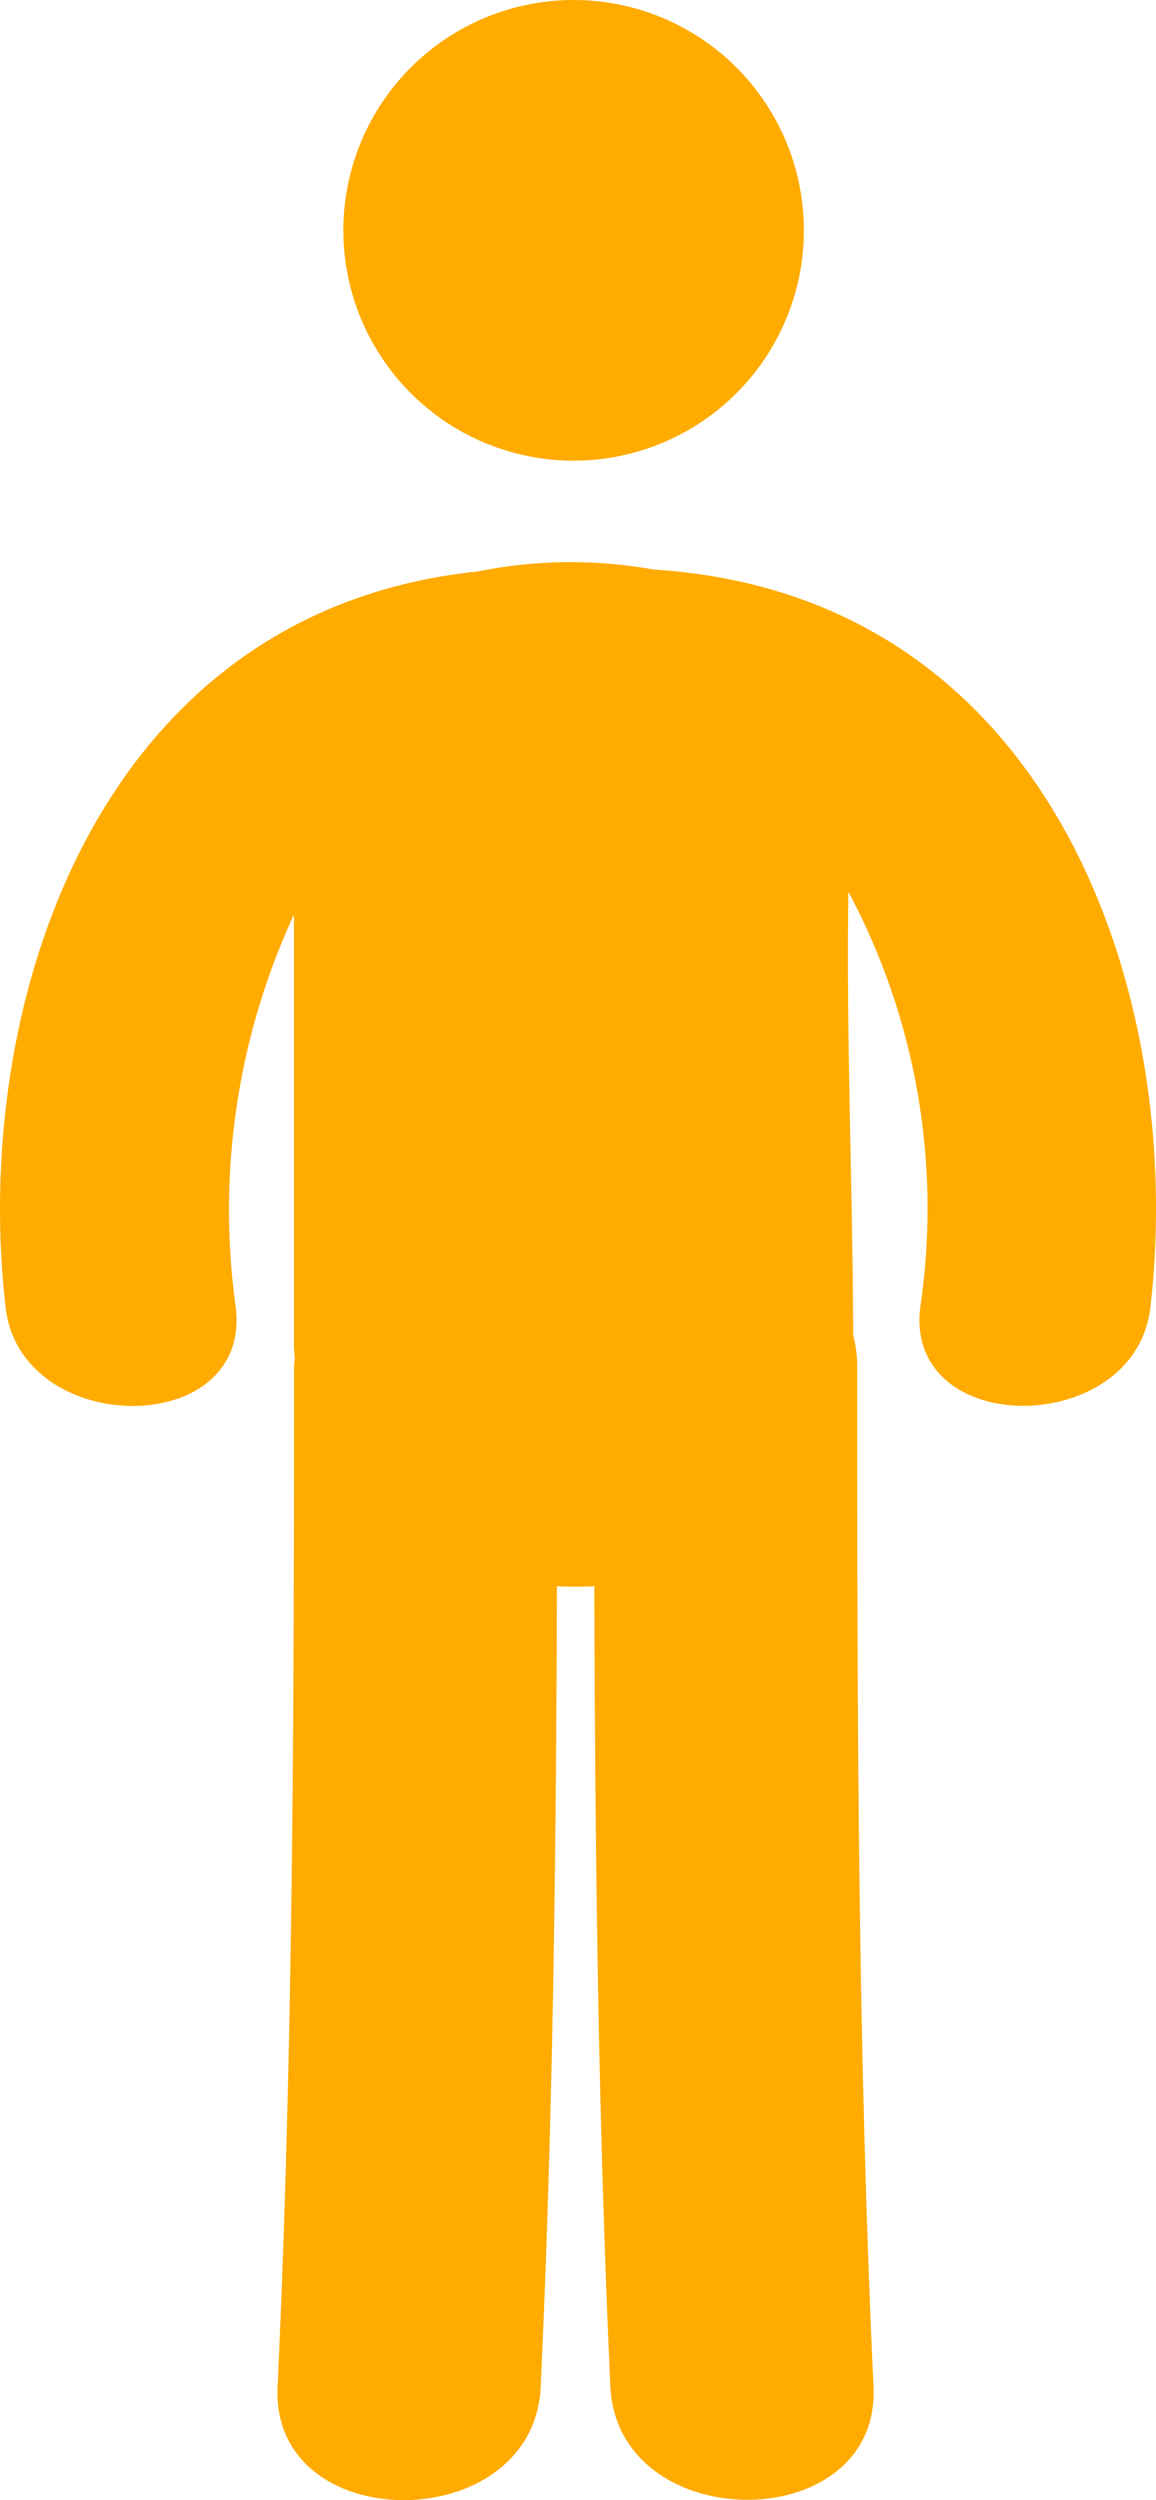 <svg xmlns="http://www.w3.org/2000/svg" width="16.471" height="35.612" viewBox="0 0 16.471 35.612"><defs><style>.a{fill:#ffab00;}</style></defs><g transform="translate(-15.459)"><g transform="translate(15.459 0)"><circle class="a" cx="3.281" cy="3.281" r="3.281" transform="translate(4.892)"/><path class="a" d="M24.774,11.106a6.685,6.685,0,0,0-2.509.027c-5.454.57-7.225,6.2-6.725,10.488.217,1.855,3.5,1.875,3.279,0a10.032,10.032,0,0,1,.828-5.6v6.115c0,.072.008.14.012.209,0,.033-.011.061-.011.095,0,4.853-.009,9.7-.234,14.552-.1,2.155,3.65,2.147,3.749,0,.176-3.8.221-7.6.231-11.405a4.867,4.867,0,0,0,.533,0c.011,3.8.054,7.605.229,11.4.1,2.147,3.849,2.155,3.749,0-.225-4.849-.233-9.7-.233-14.552a1.643,1.643,0,0,0-.057-.419c-.005-2.107-.1-4.216-.068-6.321A9.579,9.579,0,0,1,28.57,21.62c-.22,1.873,3.062,1.854,3.279,0C32.361,17.24,30.5,11.467,24.774,11.106Z" transform="translate(-15.459 -2.993)"/></g></g></svg>